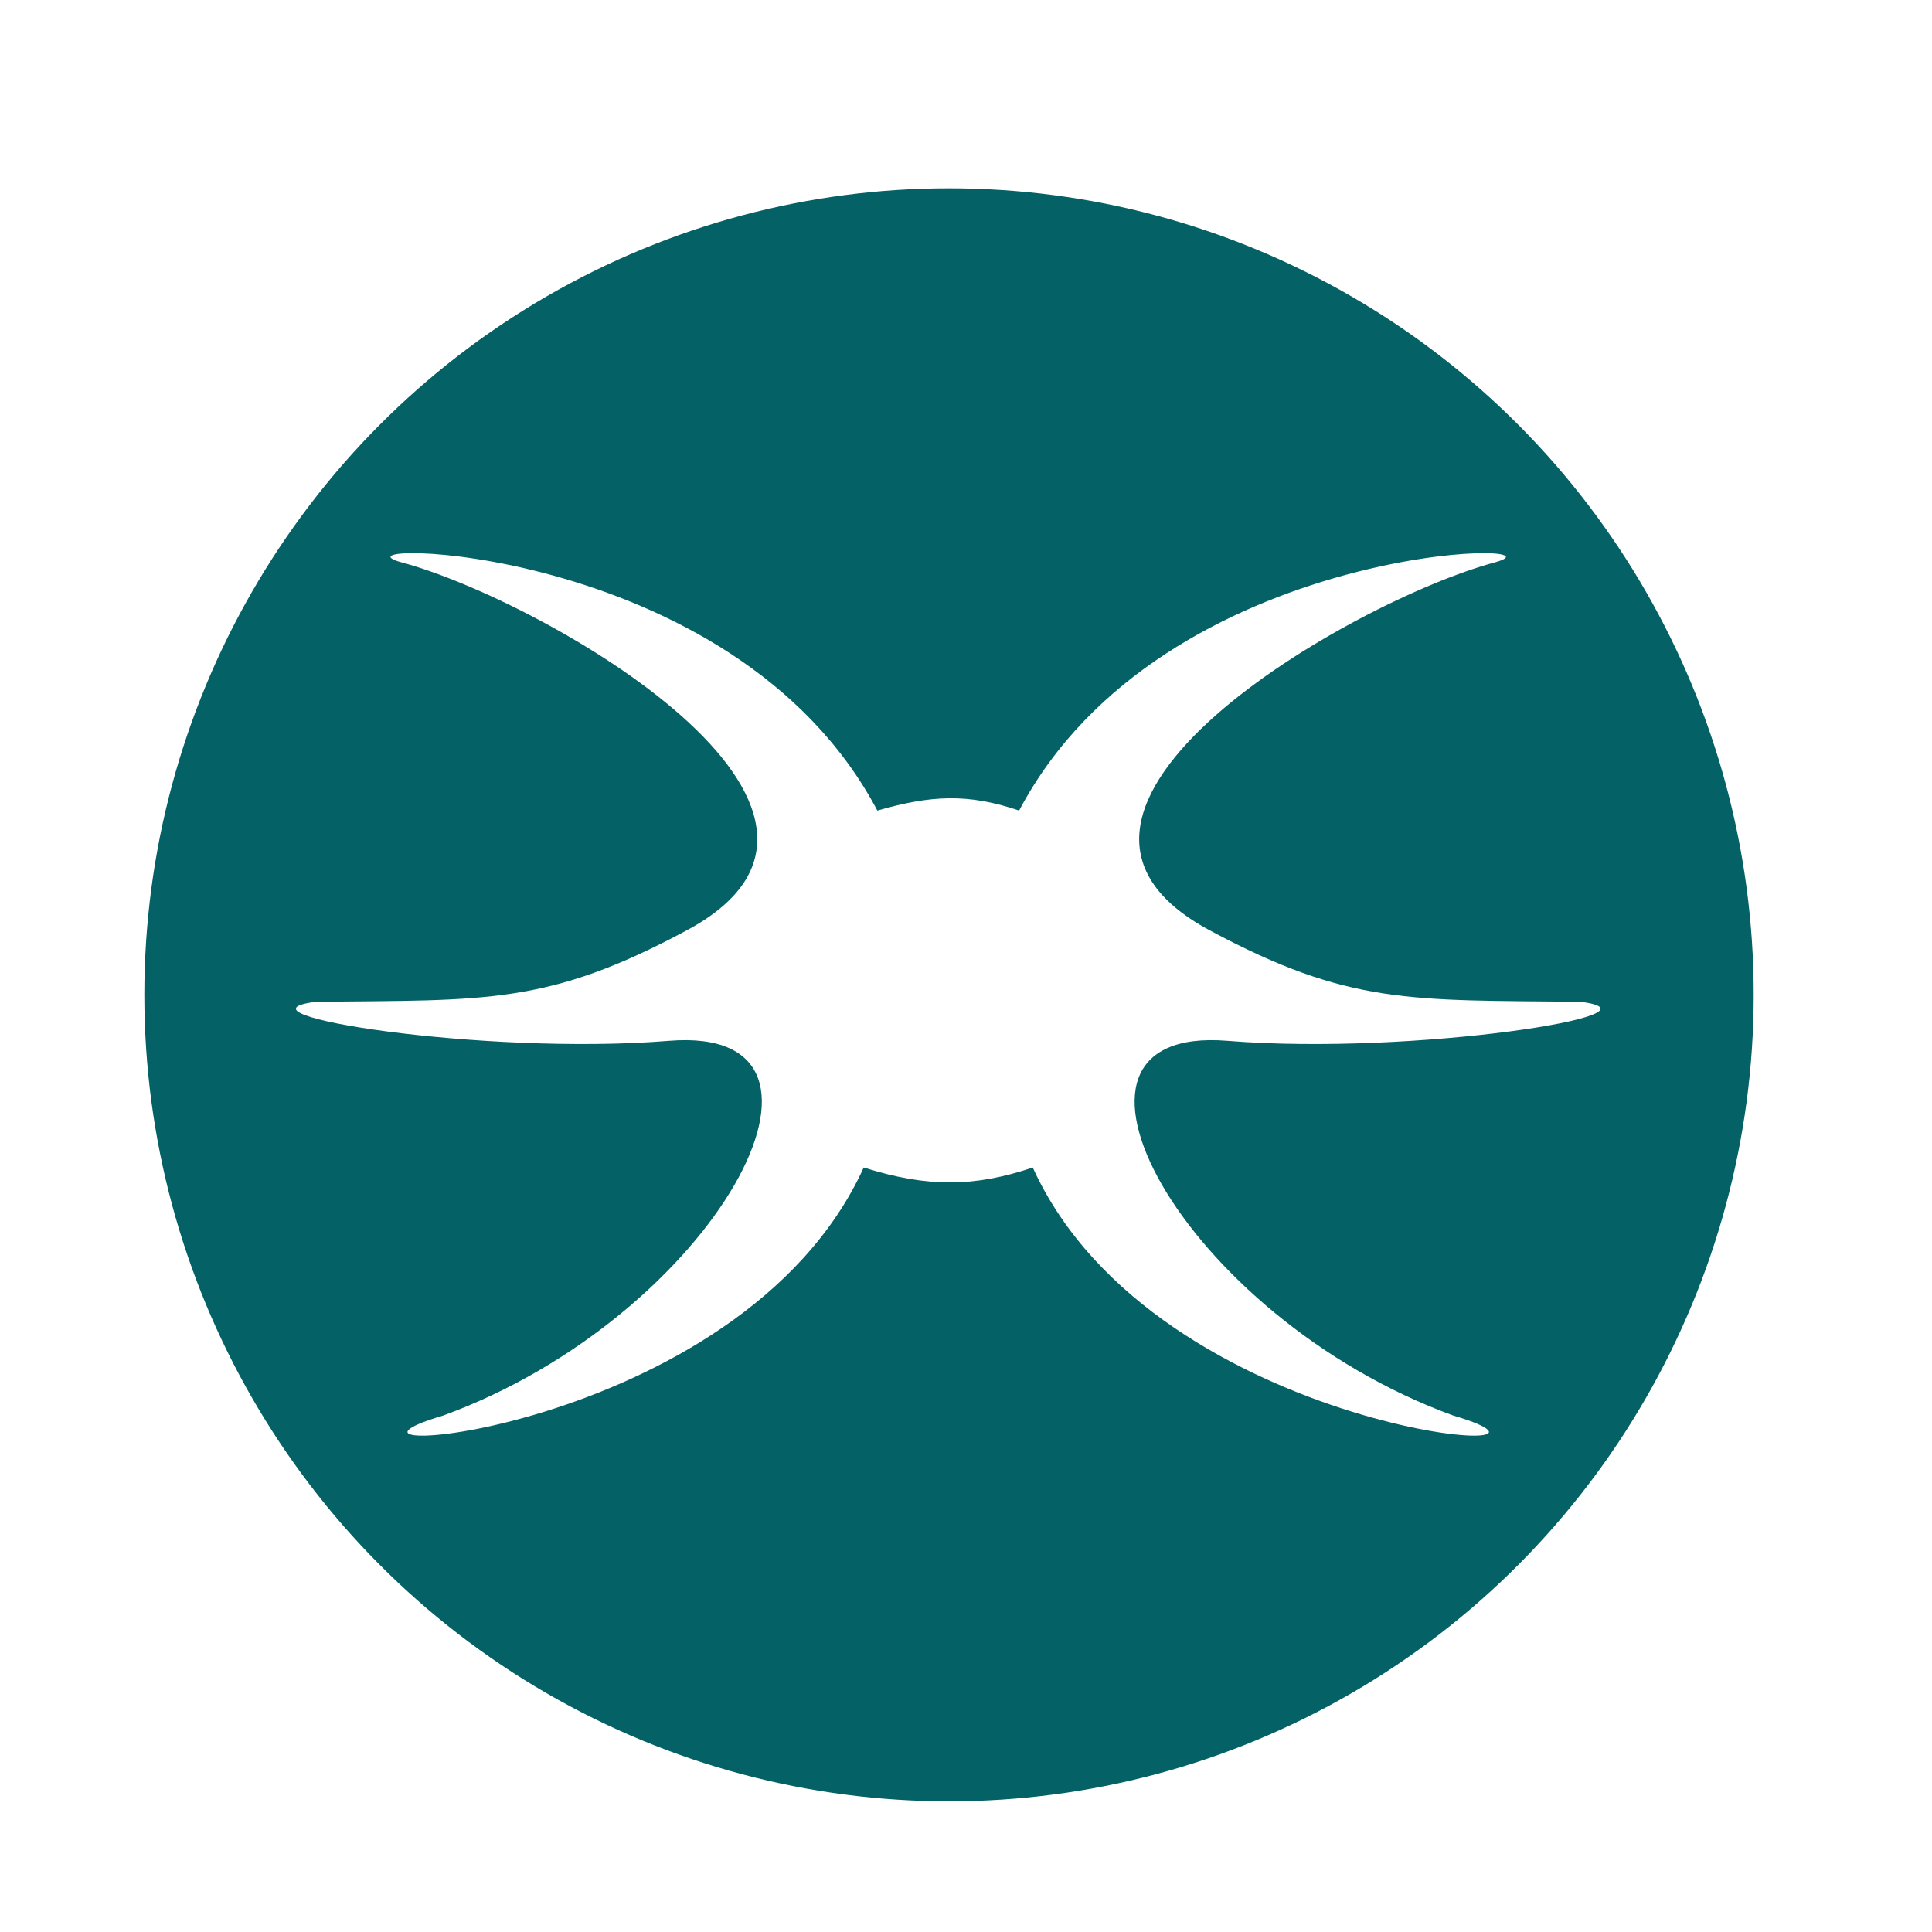 <?xml version="1.0" encoding="UTF-8" standalone="no"?>
<!-- Created with Inkscape (http://www.inkscape.org/) -->

<svg
   xmlns:dc="http://purl.org/dc/elements/1.1/"
   xmlns:cc="http://creativecommons.org/ns#"
   xmlns:rdf="http://www.w3.org/1999/02/22-rdf-syntax-ns#"
   xmlns:svg="http://www.w3.org/2000/svg"
   xmlns="http://www.w3.org/2000/svg"
   xmlns:sodipodi="http://sodipodi.sourceforge.net/DTD/sodipodi-0.dtd"
   xmlns:inkscape="http://www.inkscape.org/namespaces/inkscape"
   width="240"
   height="240"
   viewBox="0 0 63.5 63.5"
   version="1.1"
   id="svg8"
   inkscape:version="0.92.3 (2405546, 2018-03-11)"
   sodipodi:docname="mindmapp.svg"
   inkscape:export-filename="/home/cedoor/Pictures/Projects/Mindmapp/icon-512x512.png"
   inkscape:export-xdpi="245.75998"
   inkscape:export-ydpi="245.75998">
  <defs
     id="defs2">
    <clipPath
       clipPathUnits="userSpaceOnUse"
       id="clipPath850">
      <rect
         style="fill:#cbcbcb;fill-opacity:1;stroke:none;stroke-width:0;stroke-linecap:round;stroke-linejoin:round;stroke-miterlimit:4;stroke-dasharray:none;stroke-opacity:1;paint-order:normal"
         id="rect852"
         width="272.544"
         height="421.54"
         x="365.839"
         y="160.167" />
    </clipPath>
    <clipPath
       clipPathUnits="userSpaceOnUse"
       id="clipPath850-5">
      <rect
         style="fill:#cbcbcb;fill-opacity:1;stroke:none;stroke-width:0;stroke-linecap:round;stroke-linejoin:round;stroke-miterlimit:4;stroke-dasharray:none;stroke-opacity:1;paint-order:normal"
         id="rect852-3"
         width="272.544"
         height="421.54"
         x="365.839"
         y="160.167" />
    </clipPath>
    <clipPath
       clipPathUnits="userSpaceOnUse"
       id="clipPath830">
      <rect
         style="fill:#979797;fill-opacity:1;stroke:none;stroke-width:0;stroke-linecap:round;stroke-linejoin:round;stroke-miterlimit:4;stroke-dasharray:none;stroke-opacity:1;paint-order:normal"
         id="rect832"
         width="117.111"
         height="181.486"
         x="-151.546"
         y="48.469" />
    </clipPath>
    <clipPath
       clipPathUnits="userSpaceOnUse"
       id="clipPath830-3">
      <rect
         style="fill:#979797;fill-opacity:1;stroke:none;stroke-width:0;stroke-linecap:round;stroke-linejoin:round;stroke-miterlimit:4;stroke-dasharray:none;stroke-opacity:1;paint-order:normal"
         id="rect832-6"
         width="117.111"
         height="181.486"
         x="-151.546"
         y="48.469" />
    </clipPath>
    <filter
       inkscape:collect="always"
       style="color-interpolation-filters:sRGB"
       id="filter1054-2-3-2-2-9-6-2-5-1">
      <feBlend
         inkscape:collect="always"
         mode="screen"
         in2="BackgroundImage"
         id="feBlend1056-8-1-0-7-4-2-3-6-2" />
    </filter>
  </defs>
  <sodipodi:namedview
     id="base"
     pagecolor="#ffffff"
     bordercolor="#666666"
     borderopacity="1.0"
     inkscape:pageopacity="0.0"
     inkscape:pageshadow="2"
     inkscape:zoom="2.8"
     inkscape:cx="73.214286"
     inkscape:cy="109.45533"
     inkscape:document-units="px"
     inkscape:current-layer="g4875"
     showgrid="false"
     units="px"
     inkscape:showpageshadow="false"
     inkscape:window-width="1206"
     inkscape:window-height="1017"
     inkscape:window-x="714"
     inkscape:window-y="27"
     inkscape:window-maximized="0" />
  <g
     inkscape:label="Livello 1"
     inkscape:groupmode="layer"
     id="layer1"
     transform="translate(0,-233.5)">
    <g
       style="opacity:0.99;filter:url(#filter1054);enable-background:new"
       id="g4875"
       transform="matrix(0.204,0,0,0.207,4.744,231.211)">
      <g
         id="g883"
         transform="matrix(1,0,0,1.202,-42.963,-66.374)"
         style="fill:#979797;fill-opacity:1"
         clip-path="url(#clipPath830)" />
      <g
         id="g913"
         transform="matrix(0.98,0,0,0.968,0,9.578)">
        <circle
           r="132.292"
           style="opacity:0.99;fill:#006064;fill-opacity:1;stroke:none;stroke-width:1.852;stroke-miterlimit:4;stroke-dasharray:none;stroke-opacity:1"
           id="path4855"
           cx="132.292"
           cy="164.708" />
        <path
           sodipodi:nodetypes="ccscssccsscsccc"
           inkscape:connector-curvature="0"
           d="M 340.556,420.372 C 294.254,501.083 120.186,508.835 182.737,494.21 284.518,464.746 344.195,377.724 267.481,382.656 197.772,387.138 99.258,374.626 135.003,371.034 c 63.847,-0.548 86.828,1.023 139.223,-21.304 83.749,-35.688 -53.948,-98.164 -107.078,-109.497 -31.622,-6.745 124.519,-7.279 178.525,73.88 20.117,-4.562 33.897,-5.185 53.222,-10e-6 54.006,-81.159 210.147,-80.625 178.525,-73.88 -53.13,11.333 -190.827,73.809 -107.078,109.497 52.395,22.327 75.376,20.756 139.223,21.304 35.745,3.592 -62.769,16.104 -132.478,11.622 -76.715,-4.932 -17.037,82.09 84.743,111.554 62.552,14.624 -111.517,6.873 -157.819,-73.838 -21.679,5.807 -39.399,6.014 -63.454,10e-6 z"
           style="opacity:1;fill:#ffffff;fill-opacity:1;stroke:none;stroke-width:0;stroke-linecap:butt;stroke-linejoin:miter;stroke-miterlimit:4;stroke-dasharray:none;stroke-opacity:0.965;filter:url(#filter1054-2-3-2-2-9-6-2-5-1);enable-background:new"
           transform="matrix(0.438,0,0,0.551,-30.898,-38.591)"
           id="path996-1-23-9-8-5-2-9-0-3-2-7" />
      </g>
    </g>
  </g>
</svg>
